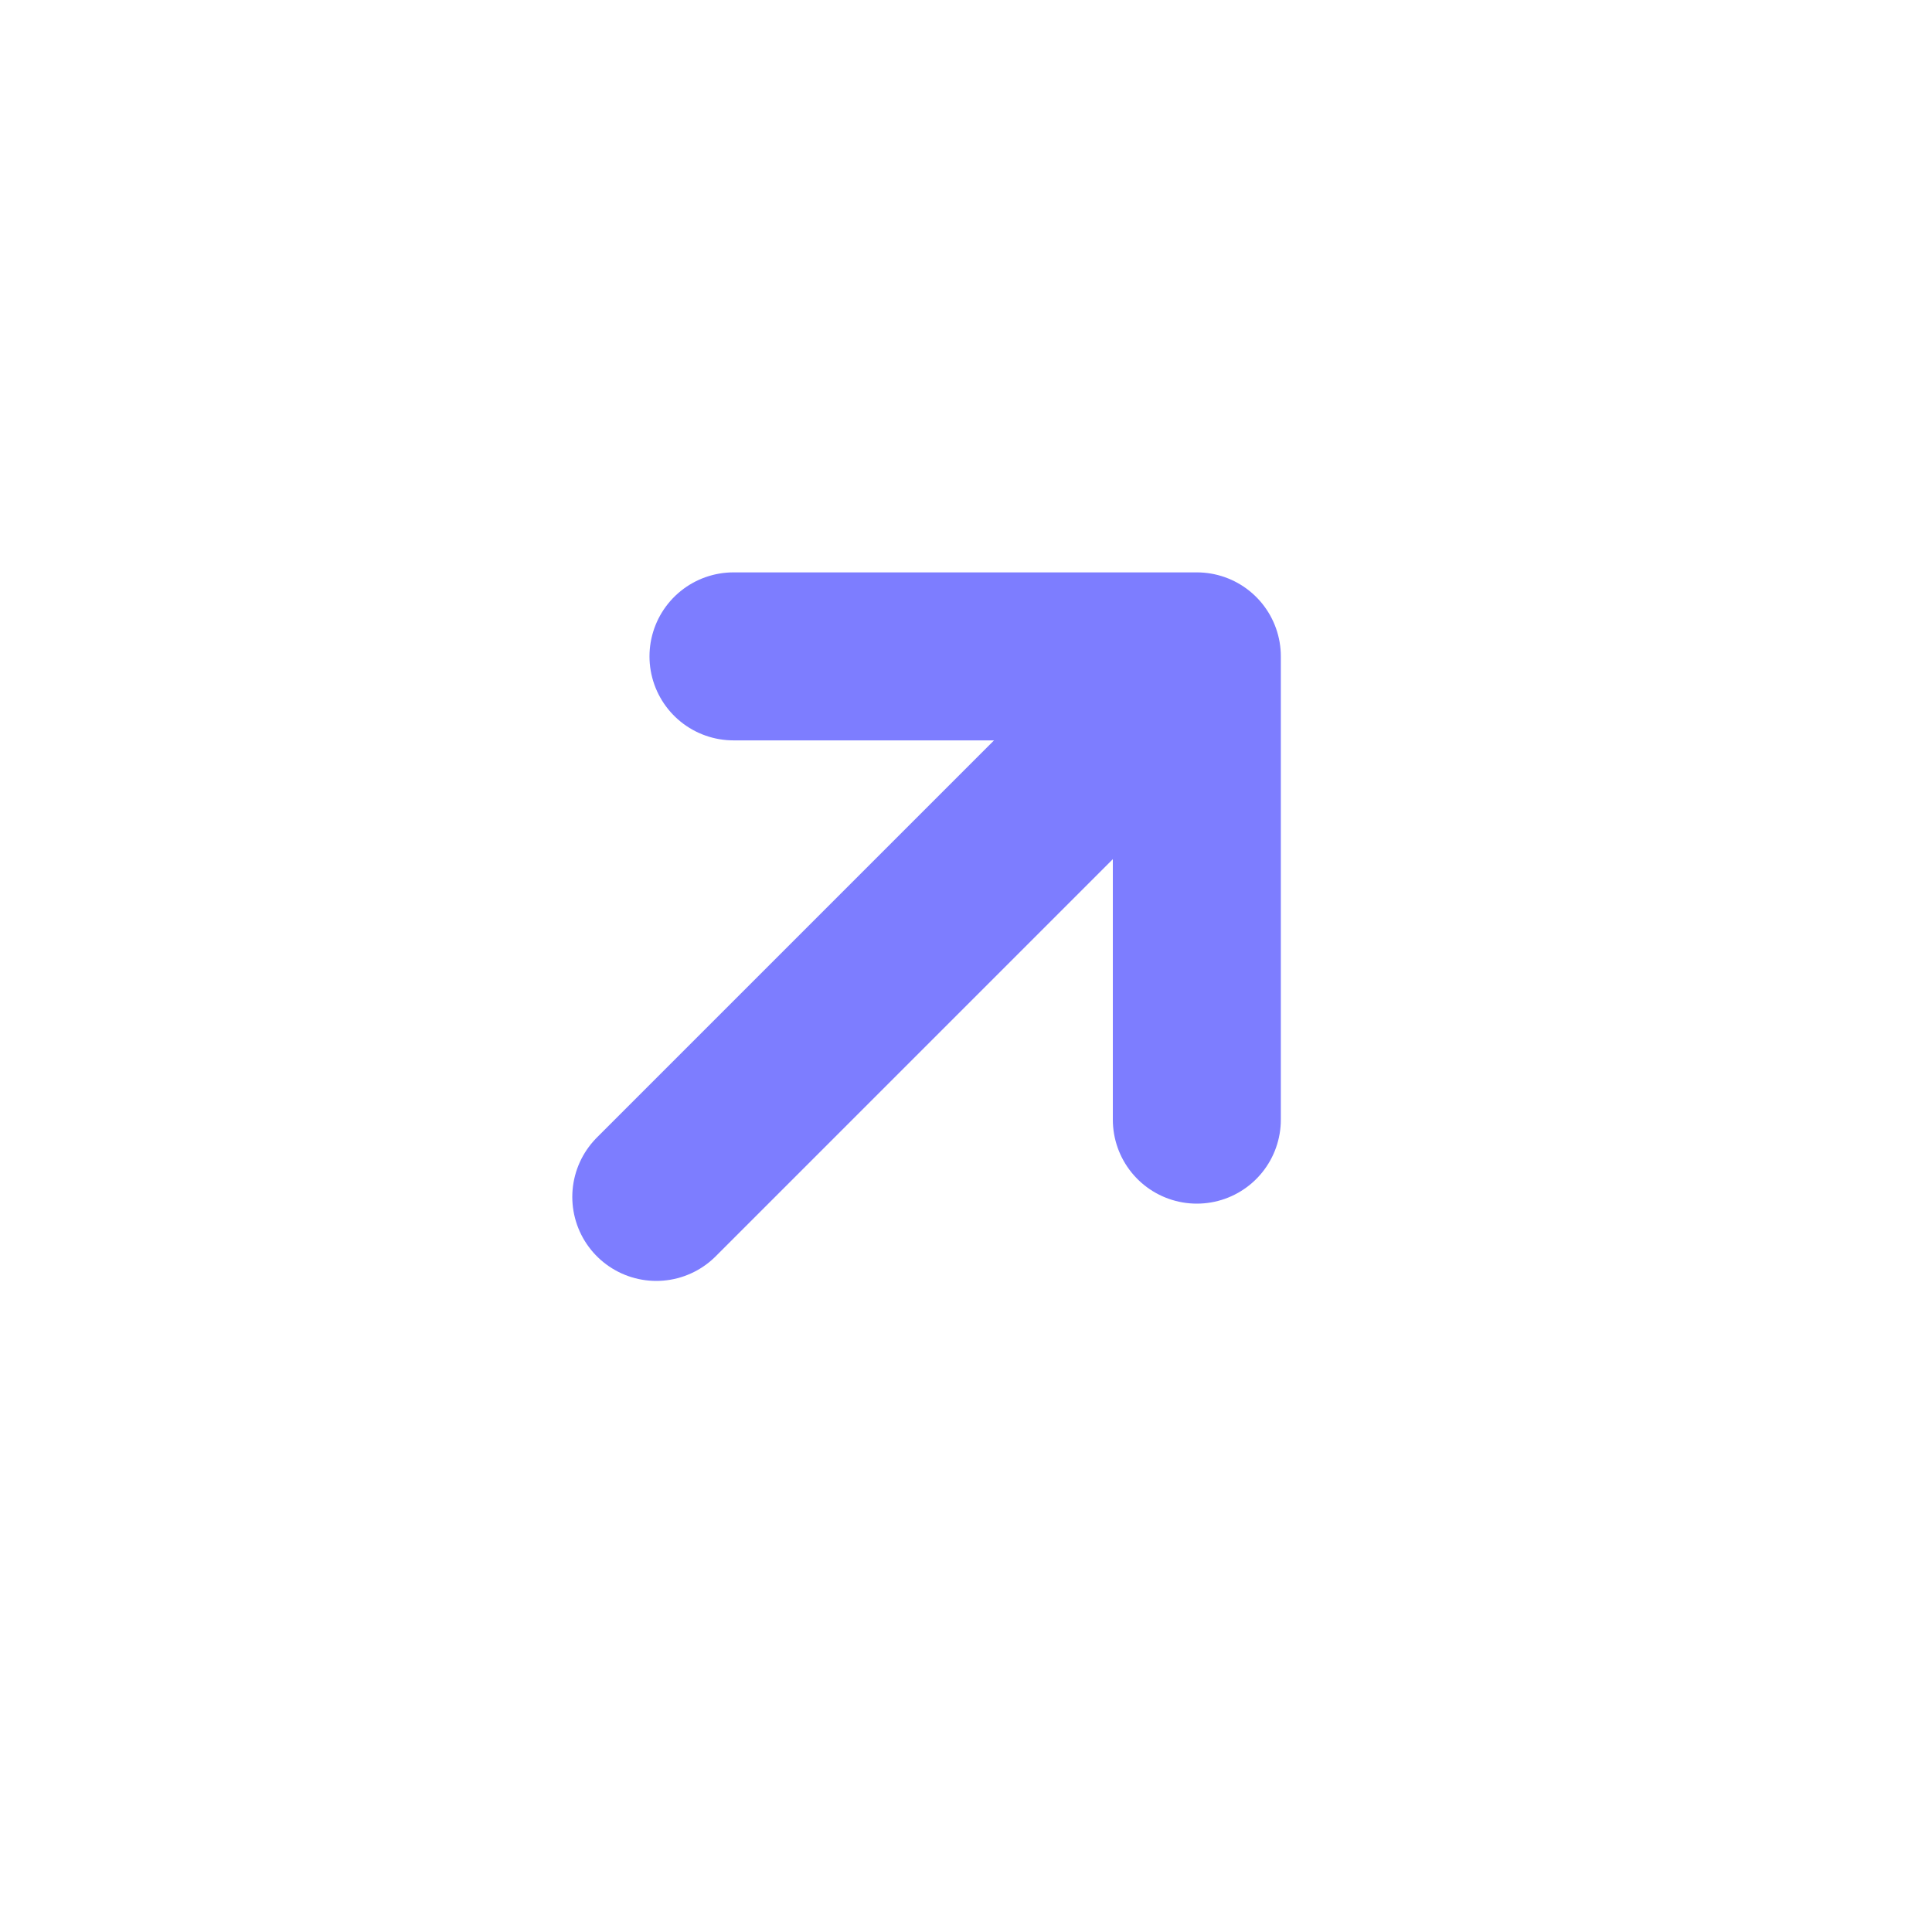 <svg width="23" height="23" viewBox="0 0 23 23" fill="none" xmlns="http://www.w3.org/2000/svg">
<path d="M14.248 7.814L7.813 14.249M14.248 7.814L14.248 13.329M14.248 7.814L8.732 7.814" stroke="#7D7DFF" stroke-width="2" stroke-linecap="round" stroke-linejoin="round"/>
</svg>
